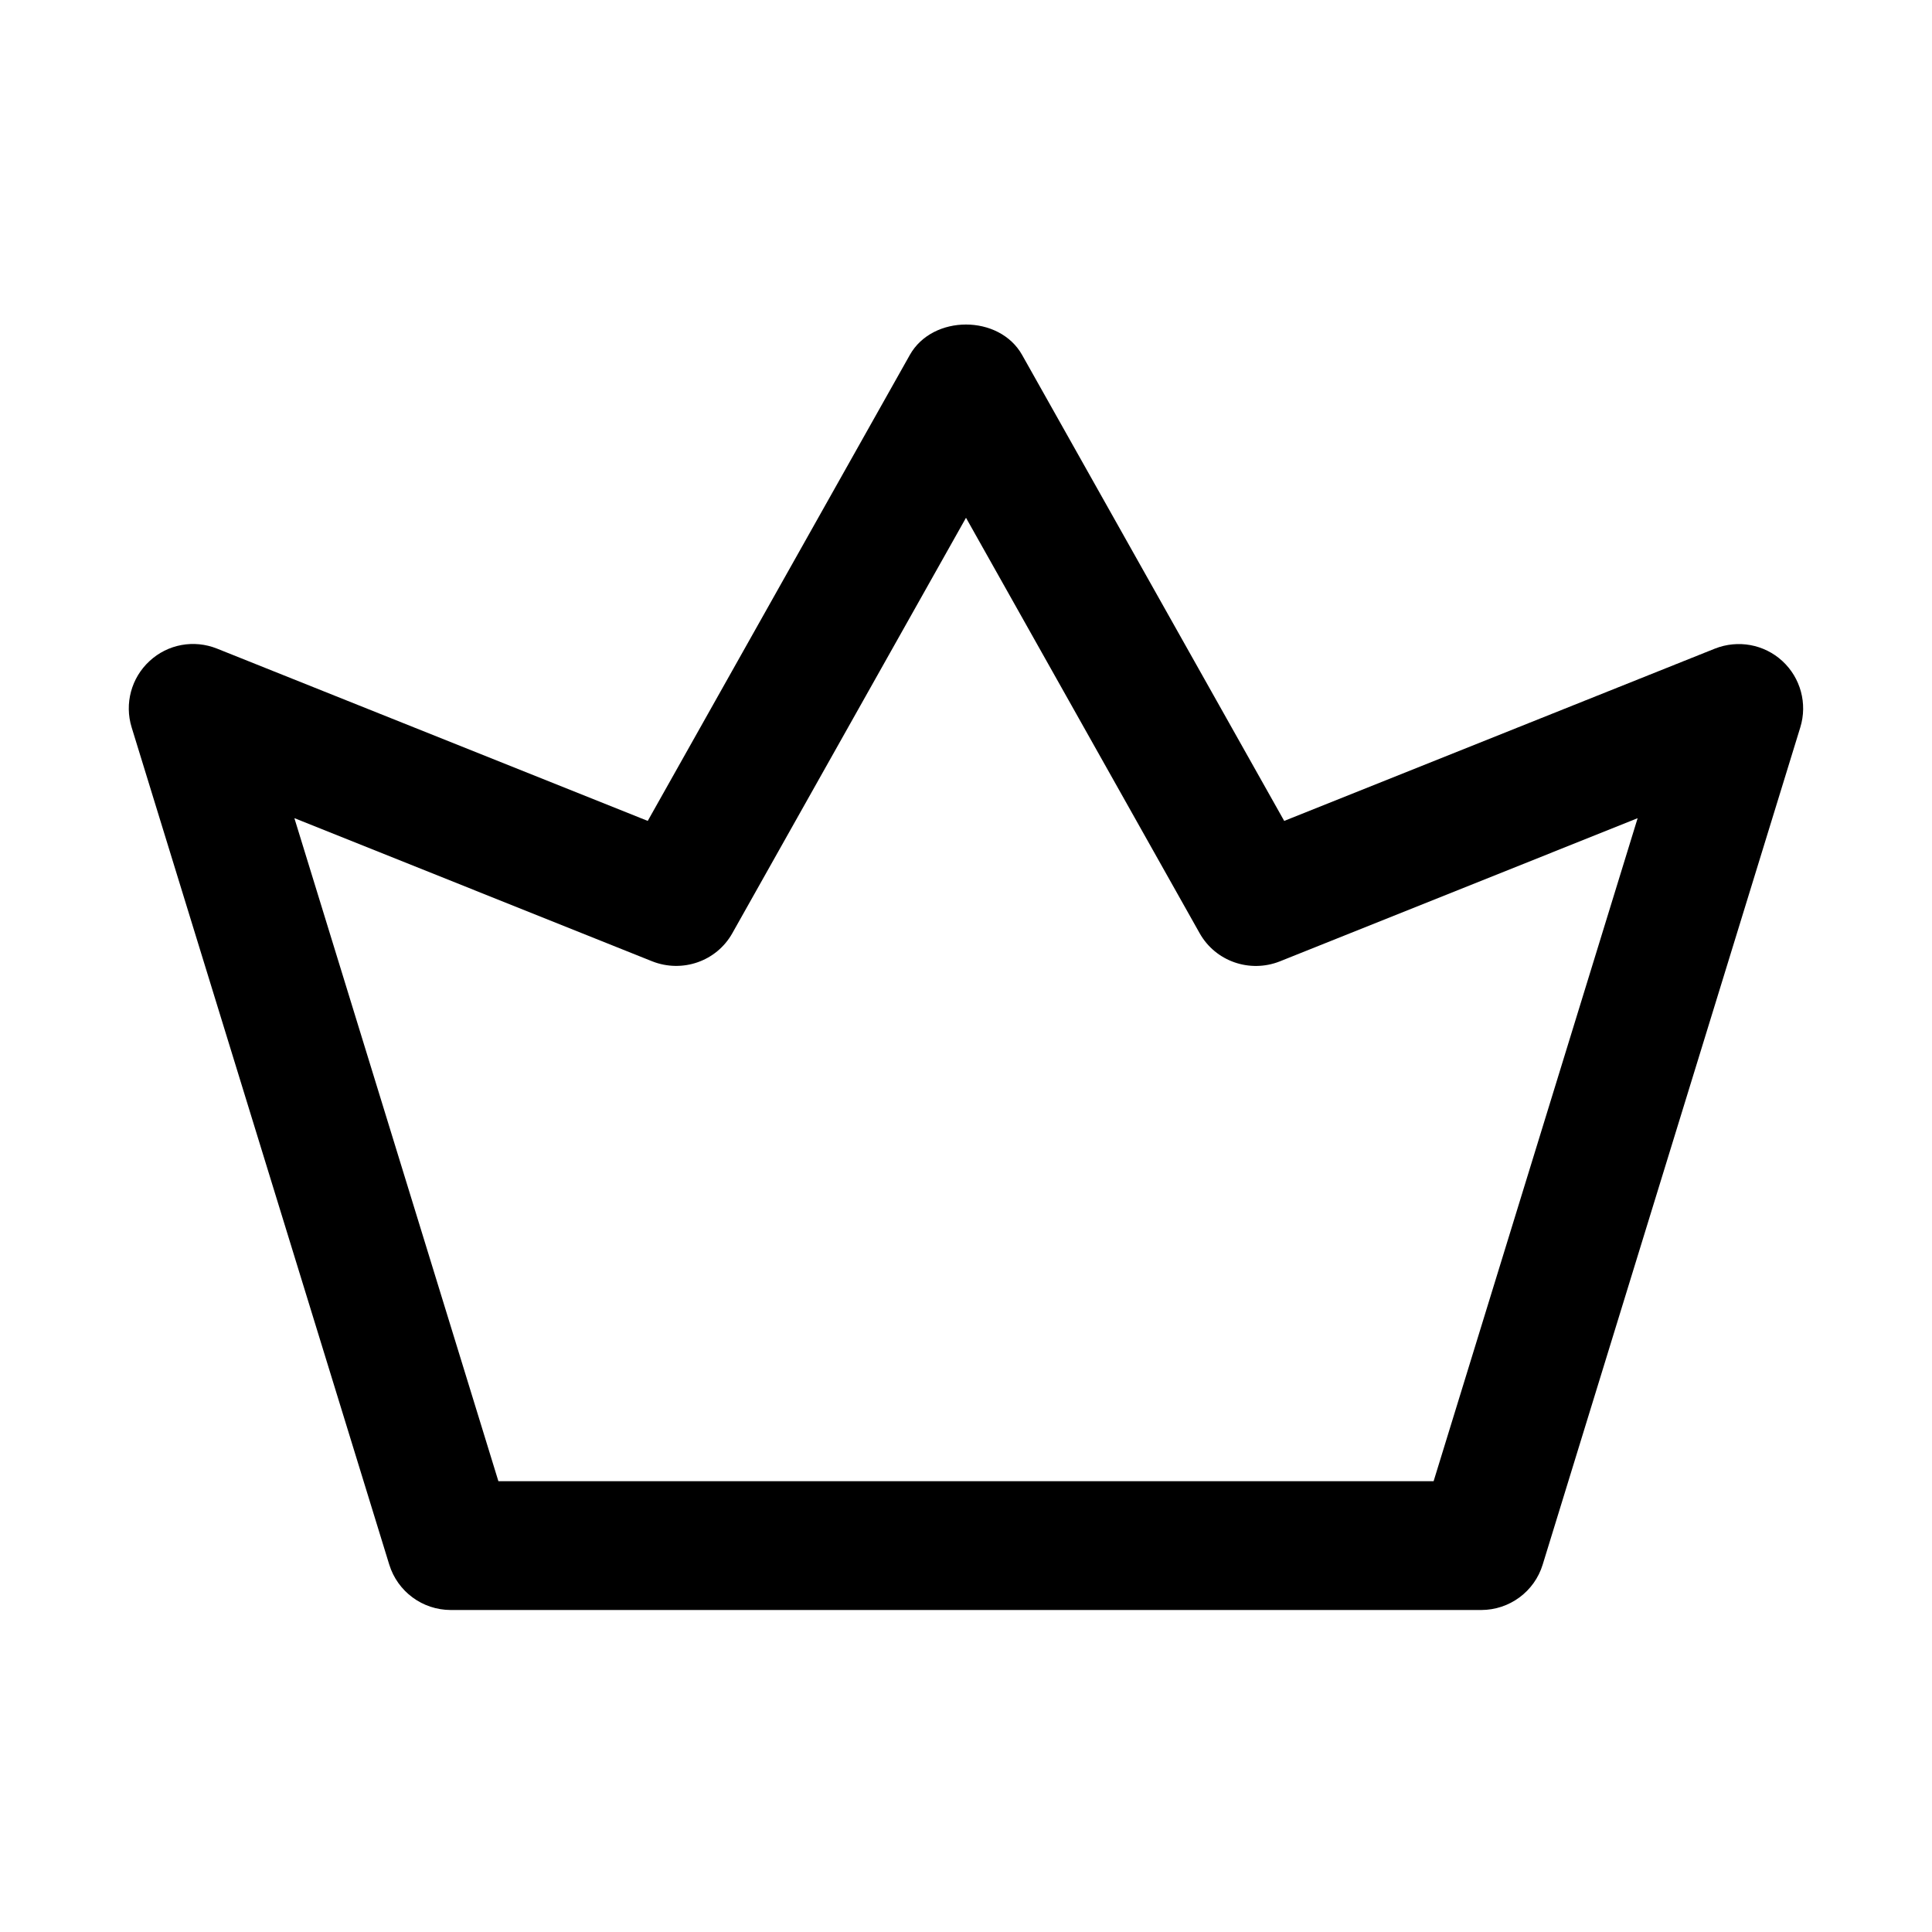 <?xml version="1.0" encoding="utf-8"?>
<!-- Generator: Adobe Illustrator 16.2.0, SVG Export Plug-In . SVG Version: 6.00 Build 0)  -->
<!DOCTYPE svg PUBLIC "-//W3C//DTD SVG 1.1//EN" "http://www.w3.org/Graphics/SVG/1.1/DTD/svg11.dtd">
<svg version="1.1" id="Layer_1" xmlns="http://www.w3.org/2000/svg" xmlns:xlink="http://www.w3.org/1999/xlink" x="0px" y="0px"
	 width="30px" height="30px" viewBox="0 0 30 30" enable-background="new 0 0 30 30" xml:space="preserve">
<g>
	<path d="M23,25H7c-0.439,0-0.827-0.286-0.956-0.706l-4-13c-0.113-0.368-0.005-0.769,0.278-1.029
		c0.283-0.263,0.69-0.337,1.049-0.193l6.687,2.675l4.07-7.236c0.354-0.629,1.389-0.629,1.743,0l4.07,7.236l6.687-2.675
		c0.36-0.142,0.766-0.068,1.049,0.193c0.283,0.261,0.391,0.661,0.278,1.029l-4,13C23.827,24.714,23.439,25,23,25z M7.739,23h14.522
		l3.168-10.295l-5.558,2.224c-0.466,0.183-0.997-0.001-1.243-0.438L15,8.04l-3.628,6.45c-0.245,0.438-0.777,0.621-1.243,0.438
		l-5.558-2.224L7.739,23z"/>
</g>
</svg>
